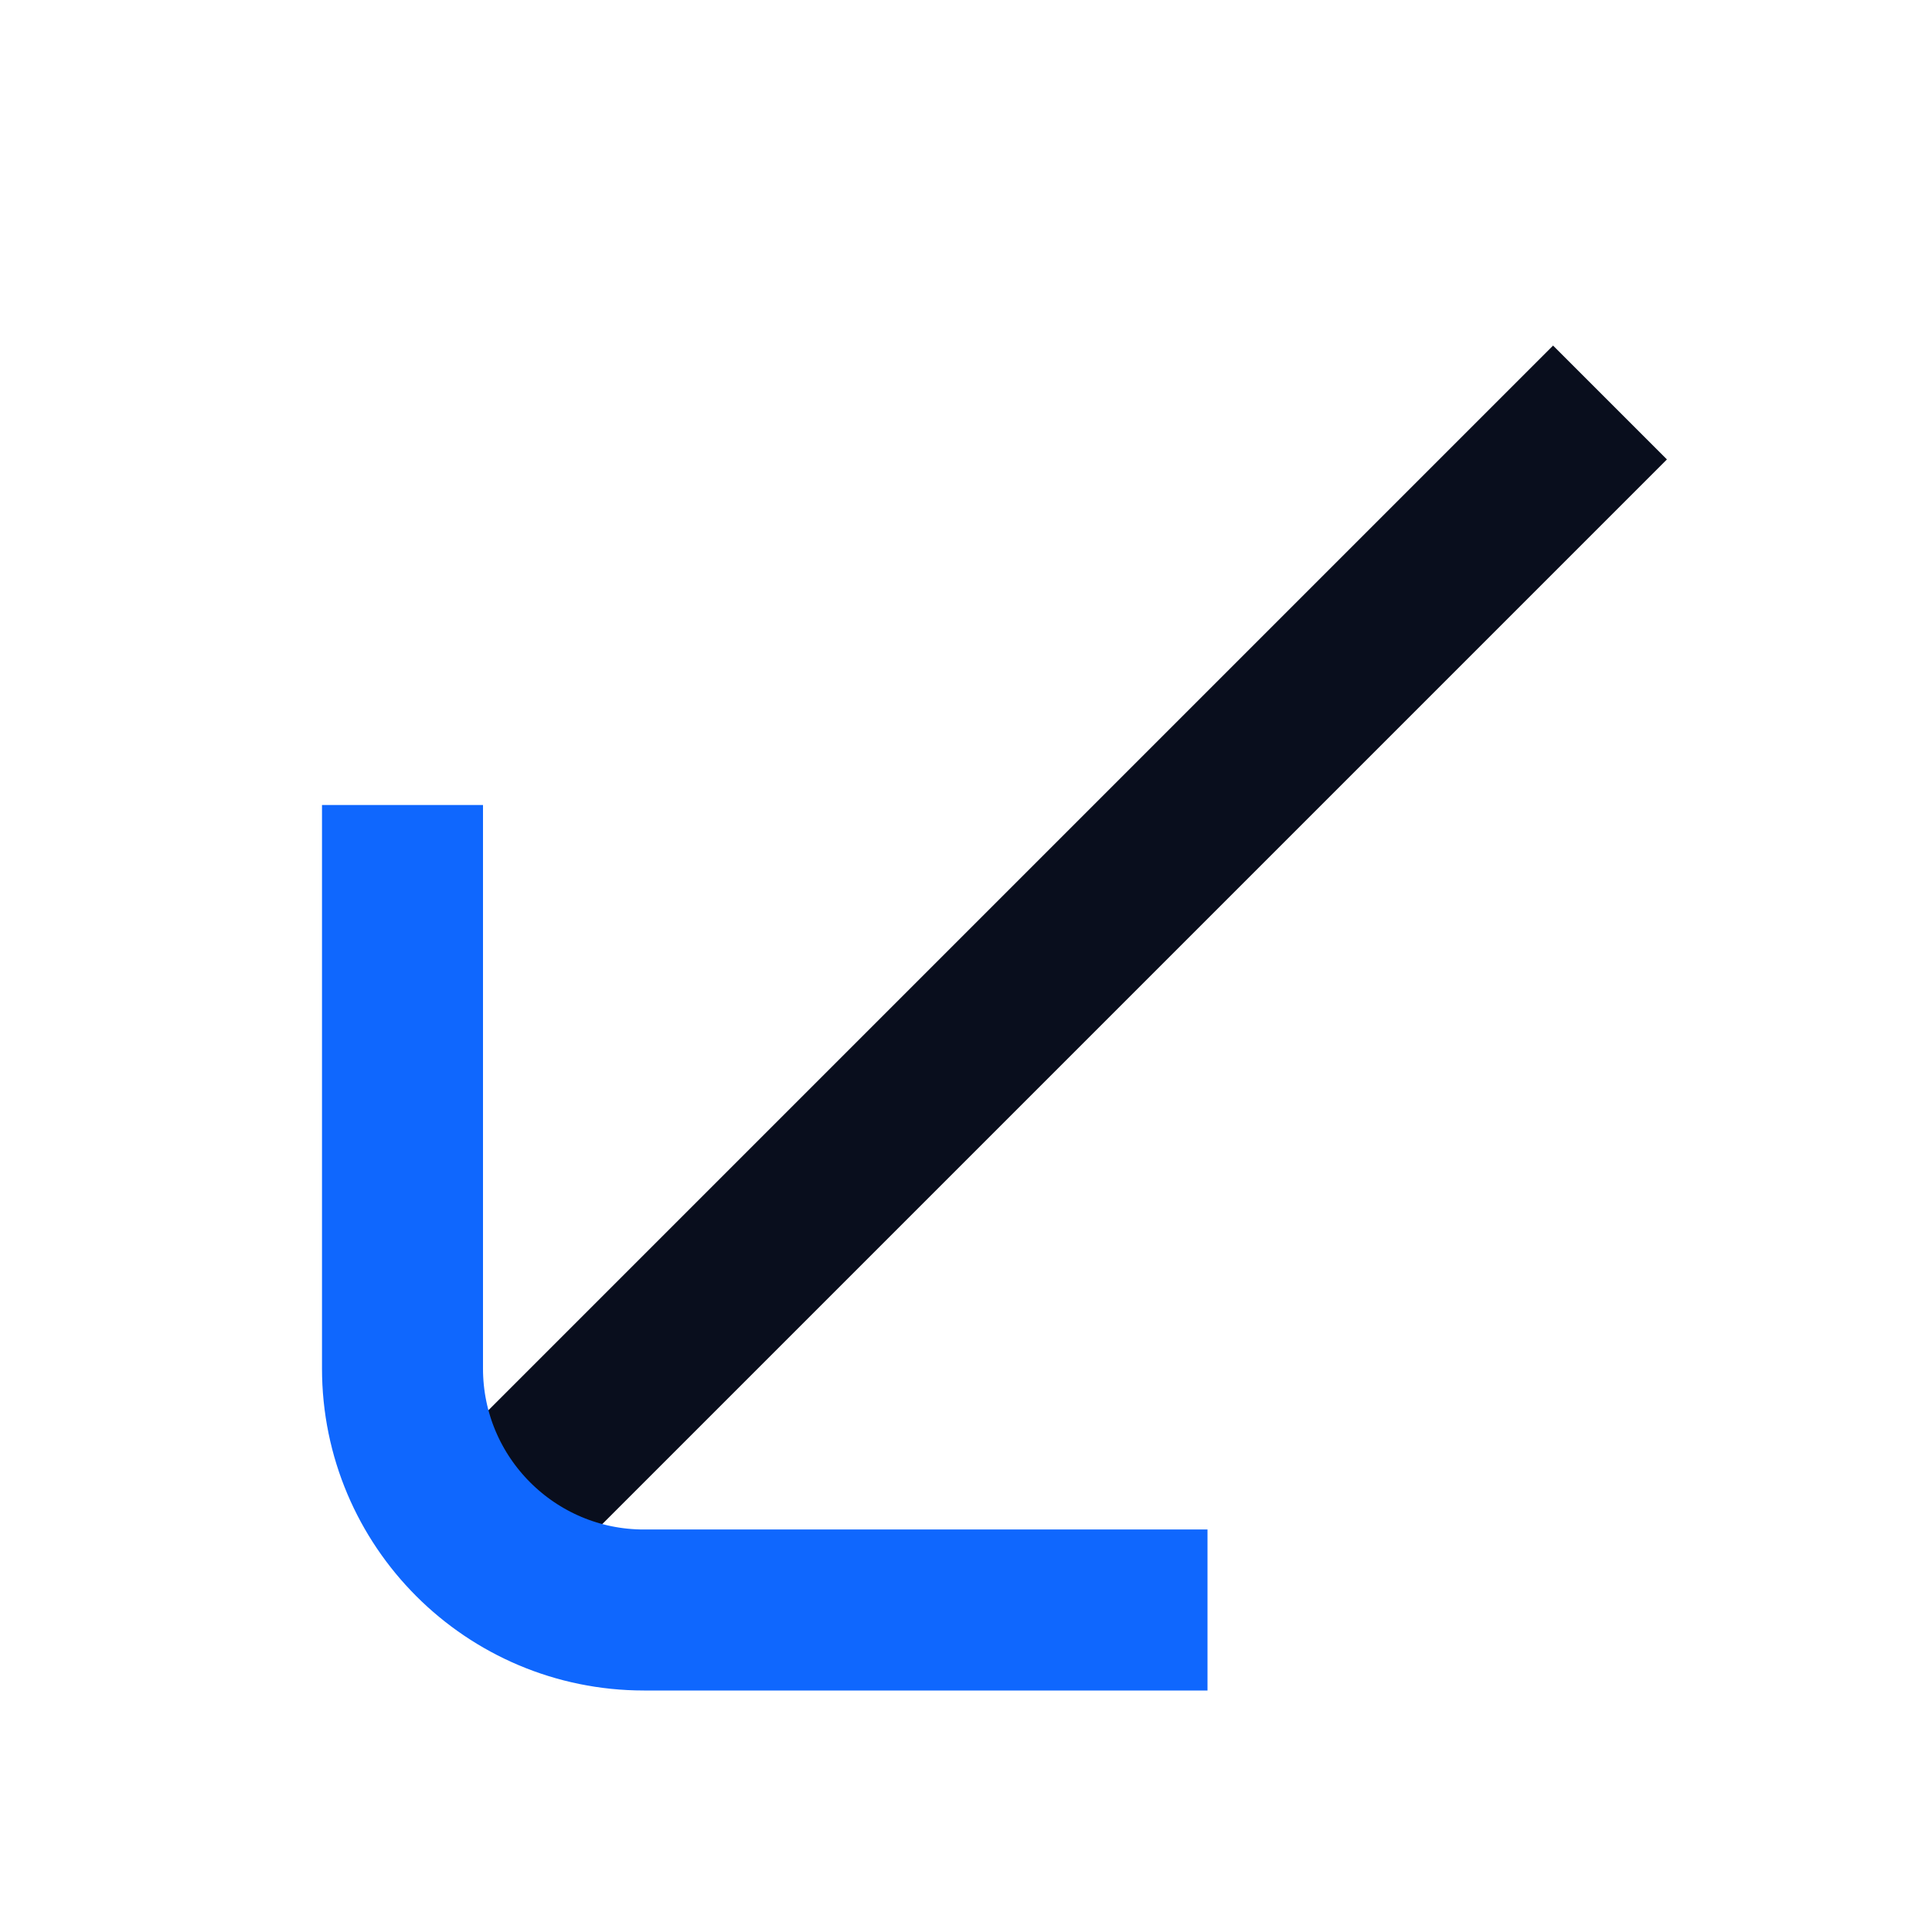 <svg width="24" height="24" viewBox="0 0 24 24" fill="none" xmlns="http://www.w3.org/2000/svg">
<path d="M6 19L20 5" stroke="#090E1D" stroke-width="2"/>
<path d="M5 10L5 17C5 18.657 6.343 20 8 20L15 20" stroke="#0F67FE" stroke-width="2"/>
</svg>
